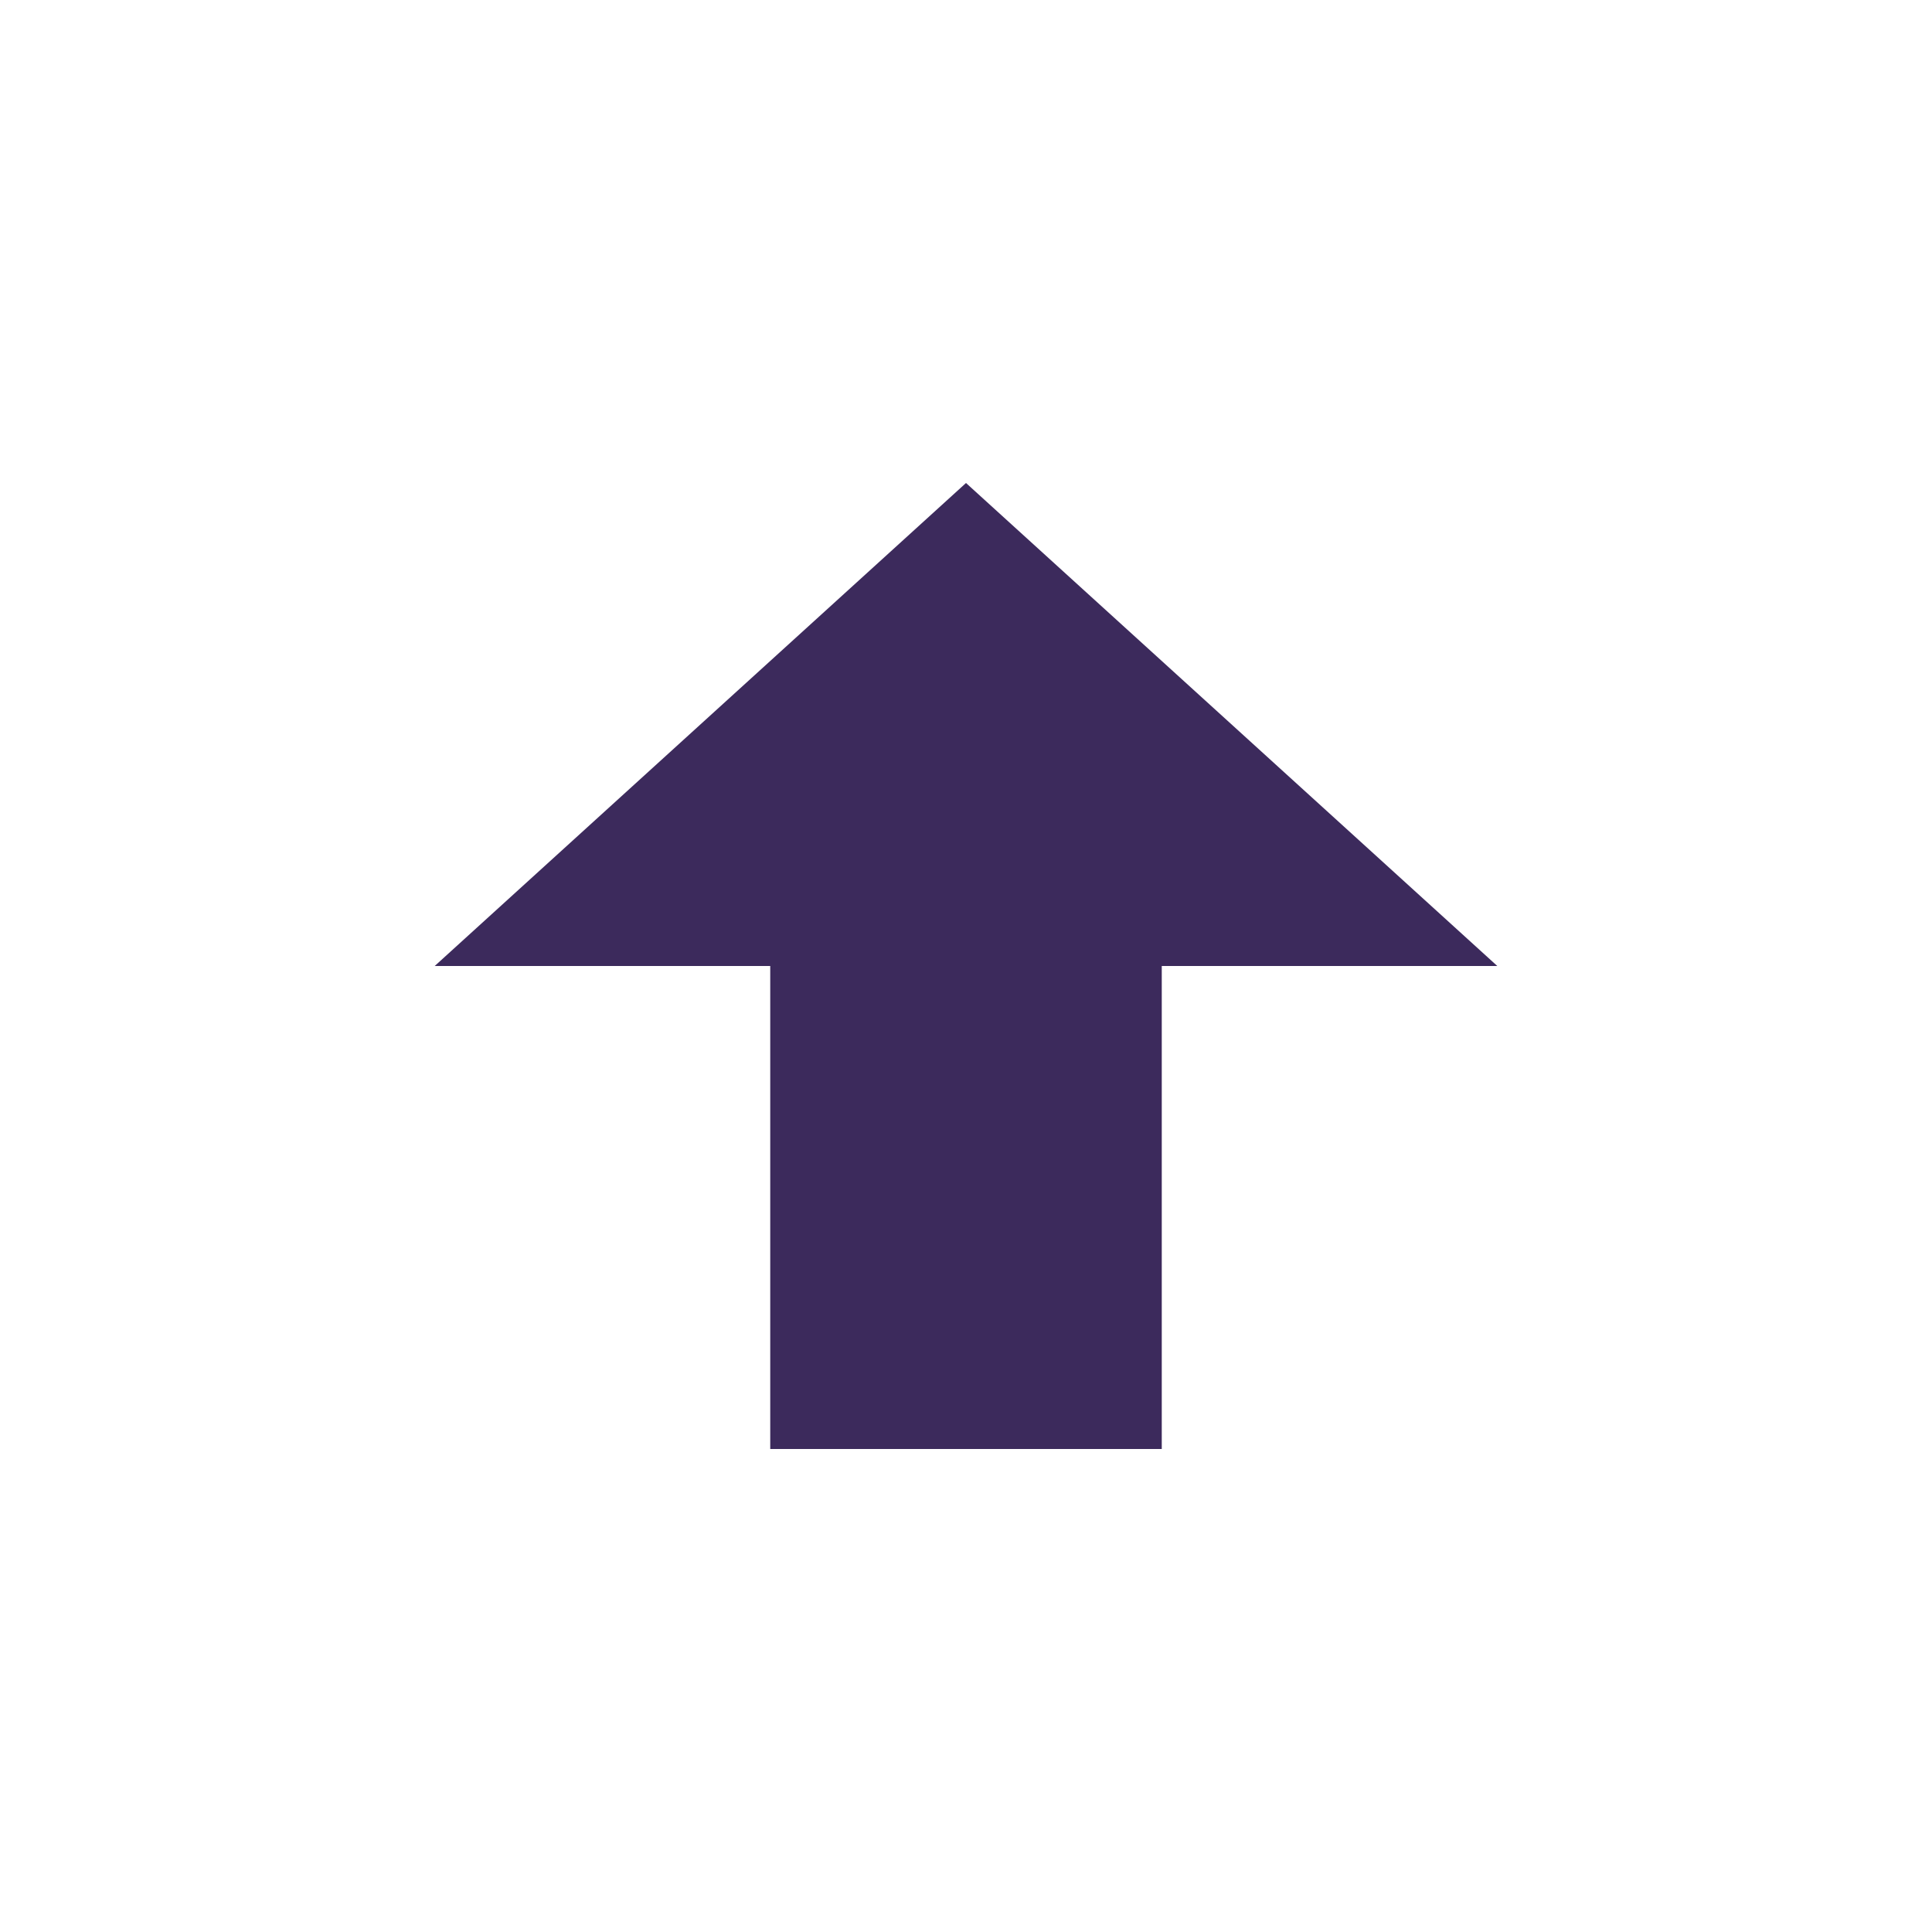 <svg width="40" height="40" viewBox="0 0 40 40" fill="none" xmlns="http://www.w3.org/2000/svg">
<g filter="url(#filter0_d_1279_1093)">
<path d="M4 8C4 3.582 7.582 0 12 0H28C32.418 0 36 3.582 36 8V24C36 28.418 32.418 32 28 32H12C7.582 32 4 28.418 4 24V8Z" fill="white"/>
<path d="M9 16L20 6L31 16H24.053V26H15.947V16H9Z" fill="#3C2A5C"/>
</g>
<defs>
<filter id="filter0_d_1279_1093" x="0" y="0" width="40" height="40" filterUnits="userSpaceOnUse" color-interpolation-filters="sRGB">
<feFlood flood-opacity="0" result="BackgroundImageFix"/>
<feColorMatrix in="SourceAlpha" type="matrix" values="0 0 0 0 0 0 0 0 0 0 0 0 0 0 0 0 0 0 127 0" result="hardAlpha"/>
<feOffset dy="4"/>
<feGaussianBlur stdDeviation="2"/>
<feColorMatrix type="matrix" values="0 0 0 0 0.557 0 0 0 0 0.553 0 0 0 0 0.816 0 0 0 0.16 0"/>
<feBlend mode="normal" in2="BackgroundImageFix" result="effect1_dropShadow_1279_1093"/>
<feBlend mode="normal" in="SourceGraphic" in2="effect1_dropShadow_1279_1093" result="shape"/>
</filter>
</defs>
</svg>
